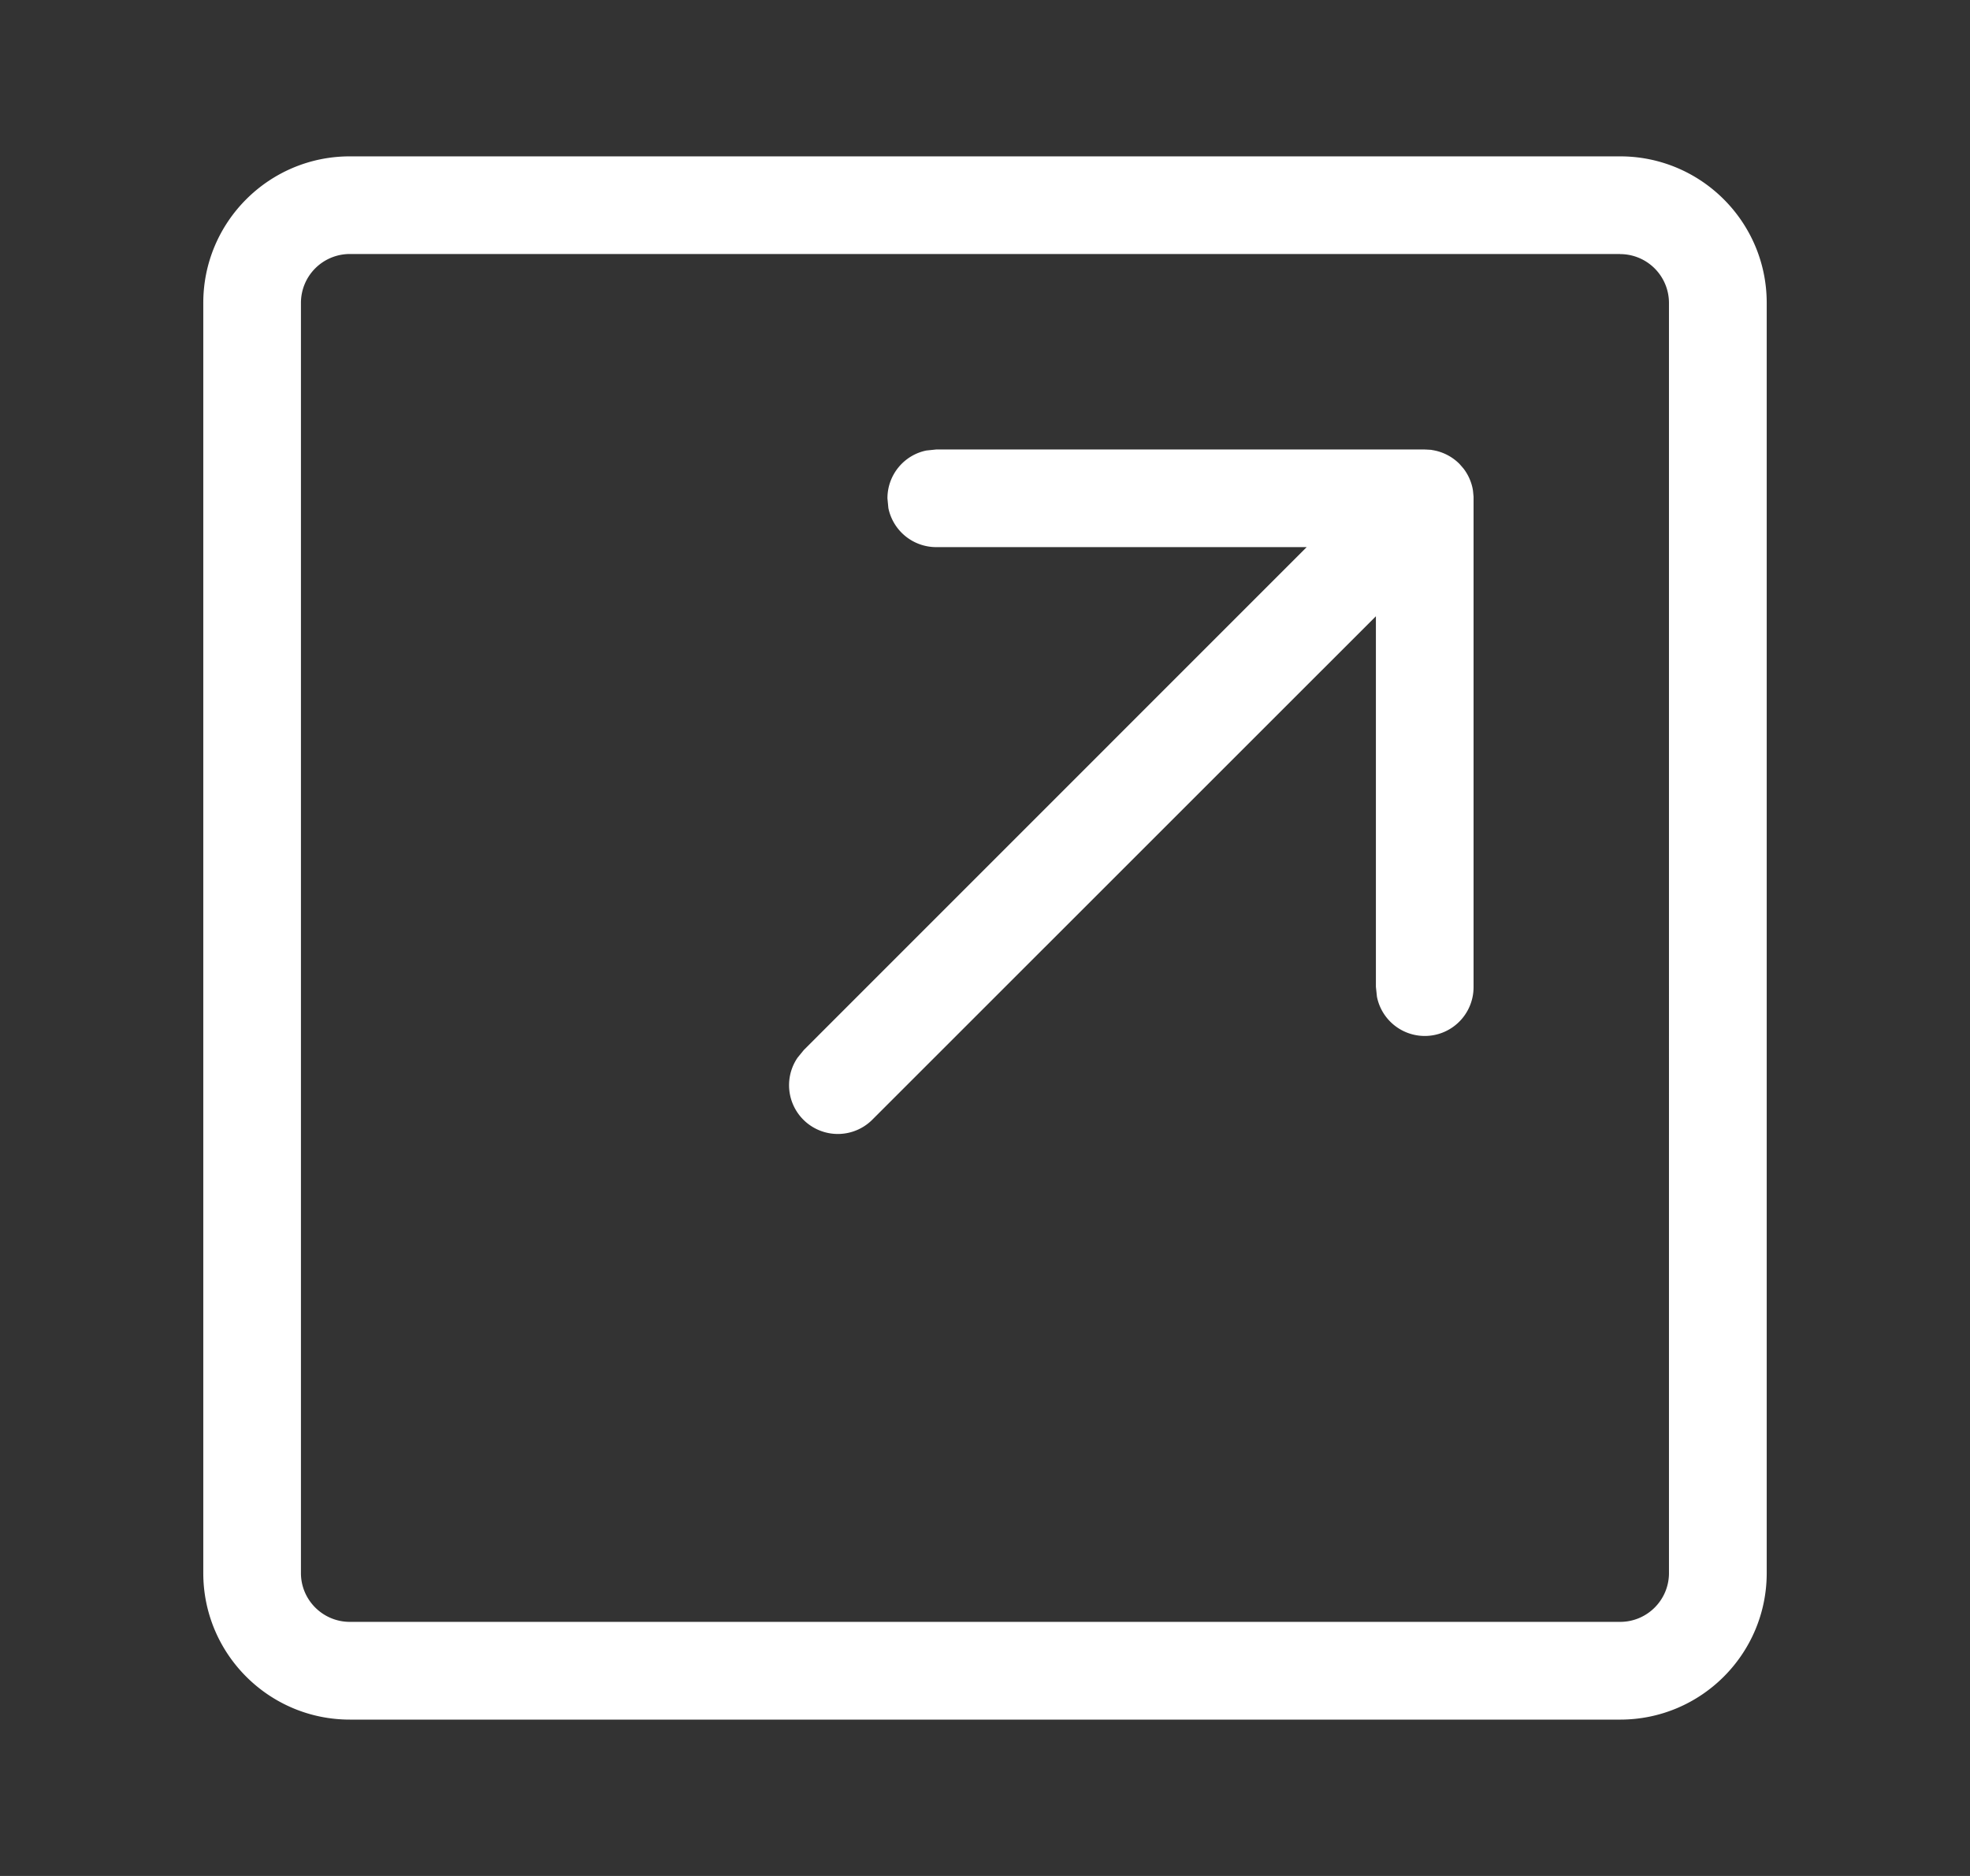 <svg width="21" height="20" viewBox="0 0 21 20" xmlns="http://www.w3.org/2000/svg">
    <rect x="0" y="0" width="21" height="20" fill="#333333" stroke="none"/>
    <path d="M17.27 1.667c.863 0 1.563.7 1.563 1.562v13.542c0 .862-.7 1.562-1.562 1.562H3.729c-.862 0-1.562-.7-1.562-1.562V3.229c0-.862.7-1.562 1.562-1.562zm0 1.041H3.73a.521.521 0 0 0-.522.521v13.542c0 .287.234.52.521.52h13.542c.287 0 .52-.233.52-.52V3.229a.521.521 0 0 0-.52-.52zm-2.082 2.084h.011c.022 0 .044.002.066.005l-.078-.005a.523.523 0 0 1 .369.152l.012.013a.524.524 0 0 1 .034.04l-.046-.053a.523.523 0 0 1 .142.264l.004.024.006.063v5.226a.52.52 0 0 1-1.03.105l-.011-.105V6.57l-5.361 5.36a.52.52 0 0 1-.804-.654l.067-.082 5.36-5.361H9.98a.521.521 0 0 1-.51-.416l-.01-.104c0-.252.178-.462.415-.51l.105-.011h5.209z" fill="#FFF" fill-rule="evenodd"/>
</svg>

